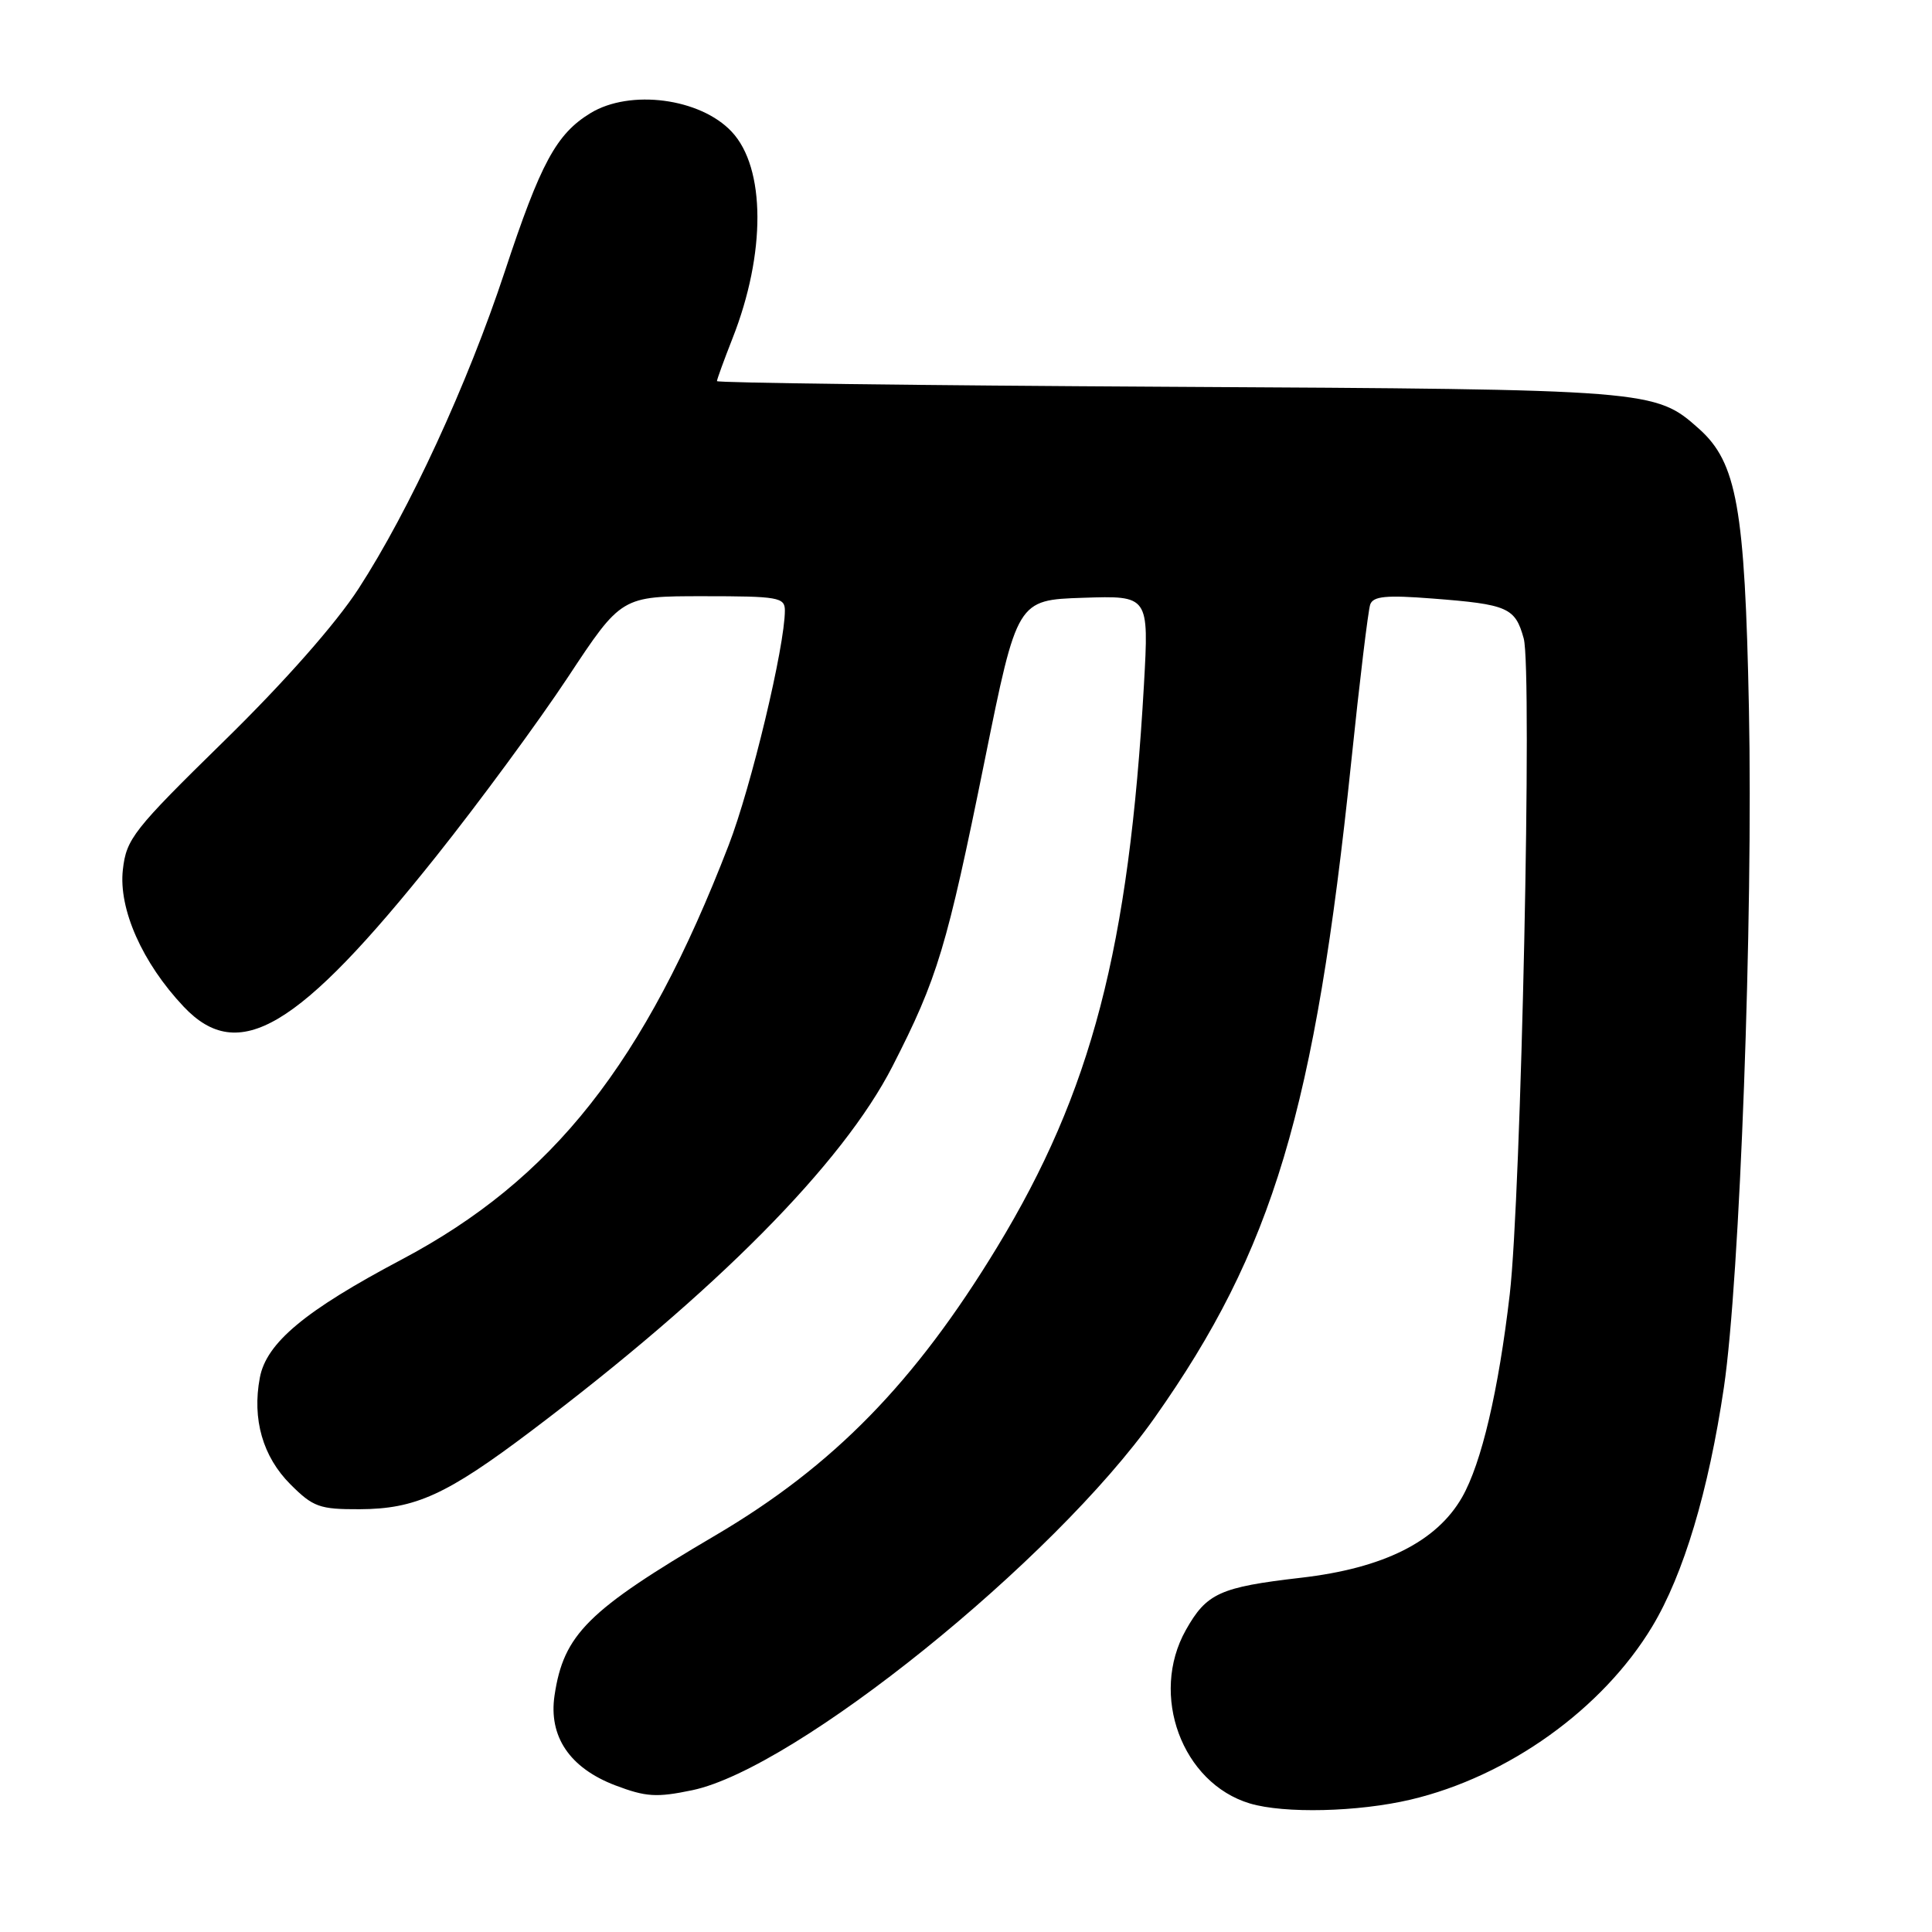 <?xml version="1.0" encoding="UTF-8" standalone="no"?>
<!DOCTYPE svg PUBLIC "-//W3C//DTD SVG 1.1//EN" "http://www.w3.org/Graphics/SVG/1.1/DTD/svg11.dtd" >
<svg xmlns="http://www.w3.org/2000/svg" xmlns:xlink="http://www.w3.org/1999/xlink" version="1.1" viewBox="0 0 256 256">
 <g >
 <path fill="currentColor"
d=" M 186.91 238.46 C 199.84 235.41 212.35 226.45 218.93 215.52 C 223.09 208.60 226.39 197.58 228.43 183.81 C 230.54 169.48 232.31 121.73 231.74 93.81 C 231.21 67.31 230.14 61.30 225.14 56.83 C 219.31 51.63 218.93 51.60 154.75 51.25 C 121.89 51.07 95.00 50.73 95.00 50.50 C 95.00 50.27 95.93 47.72 97.06 44.84 C 101.50 33.58 101.46 22.24 96.95 17.45 C 92.79 13.01 83.49 11.79 78.24 14.99 C 73.71 17.76 71.64 21.59 66.88 36.00 C 61.97 50.86 54.23 67.64 47.51 78.00 C 44.50 82.64 37.71 90.34 29.71 98.17 C 17.66 109.97 16.74 111.15 16.28 115.24 C 15.69 120.44 18.86 127.59 24.33 133.38 C 31.61 141.10 39.51 136.40 57.77 113.50 C 63.47 106.35 71.33 95.66 75.24 89.75 C 82.34 79.00 82.34 79.00 93.17 79.00 C 103.13 79.00 104.00 79.15 104.00 80.89 C 104.00 85.64 99.54 104.26 96.55 112.00 C 85.38 140.94 73.27 156.27 53.21 166.90 C 40.41 173.67 35.29 177.94 34.43 182.55 C 33.39 188.04 34.82 193.02 38.48 196.68 C 41.49 199.69 42.34 200.00 47.65 199.98 C 55.06 199.95 59.16 198.08 70.35 189.64 C 94.88 171.13 111.64 154.22 118.27 141.27 C 124.24 129.59 125.45 125.57 130.49 100.70 C 134.78 79.50 134.78 79.50 143.51 79.21 C 152.24 78.92 152.24 78.92 151.58 90.71 C 149.59 125.68 144.64 144.65 132.11 165.28 C 121.21 183.21 110.42 194.25 94.82 203.43 C 77.87 213.40 74.69 216.56 73.48 224.65 C 72.67 230.09 75.48 234.26 81.53 236.57 C 85.59 238.11 87.00 238.20 91.74 237.21 C 105.45 234.33 139.61 206.81 152.99 187.86 C 168.69 165.62 174.24 147.10 179.04 101.00 C 180.15 90.28 181.29 80.87 181.56 80.10 C 181.95 79.00 183.67 78.83 189.82 79.31 C 199.79 80.08 200.77 80.50 201.90 84.60 C 203.05 88.75 201.56 158.50 200.05 171.50 C 198.56 184.28 196.31 193.88 193.73 198.40 C 190.36 204.28 183.32 207.80 172.39 209.06 C 161.64 210.30 159.87 211.11 157.13 215.99 C 152.30 224.58 156.62 236.27 165.62 238.97 C 170.19 240.33 179.94 240.10 186.91 238.46 Z "/>
</g>
</svg>